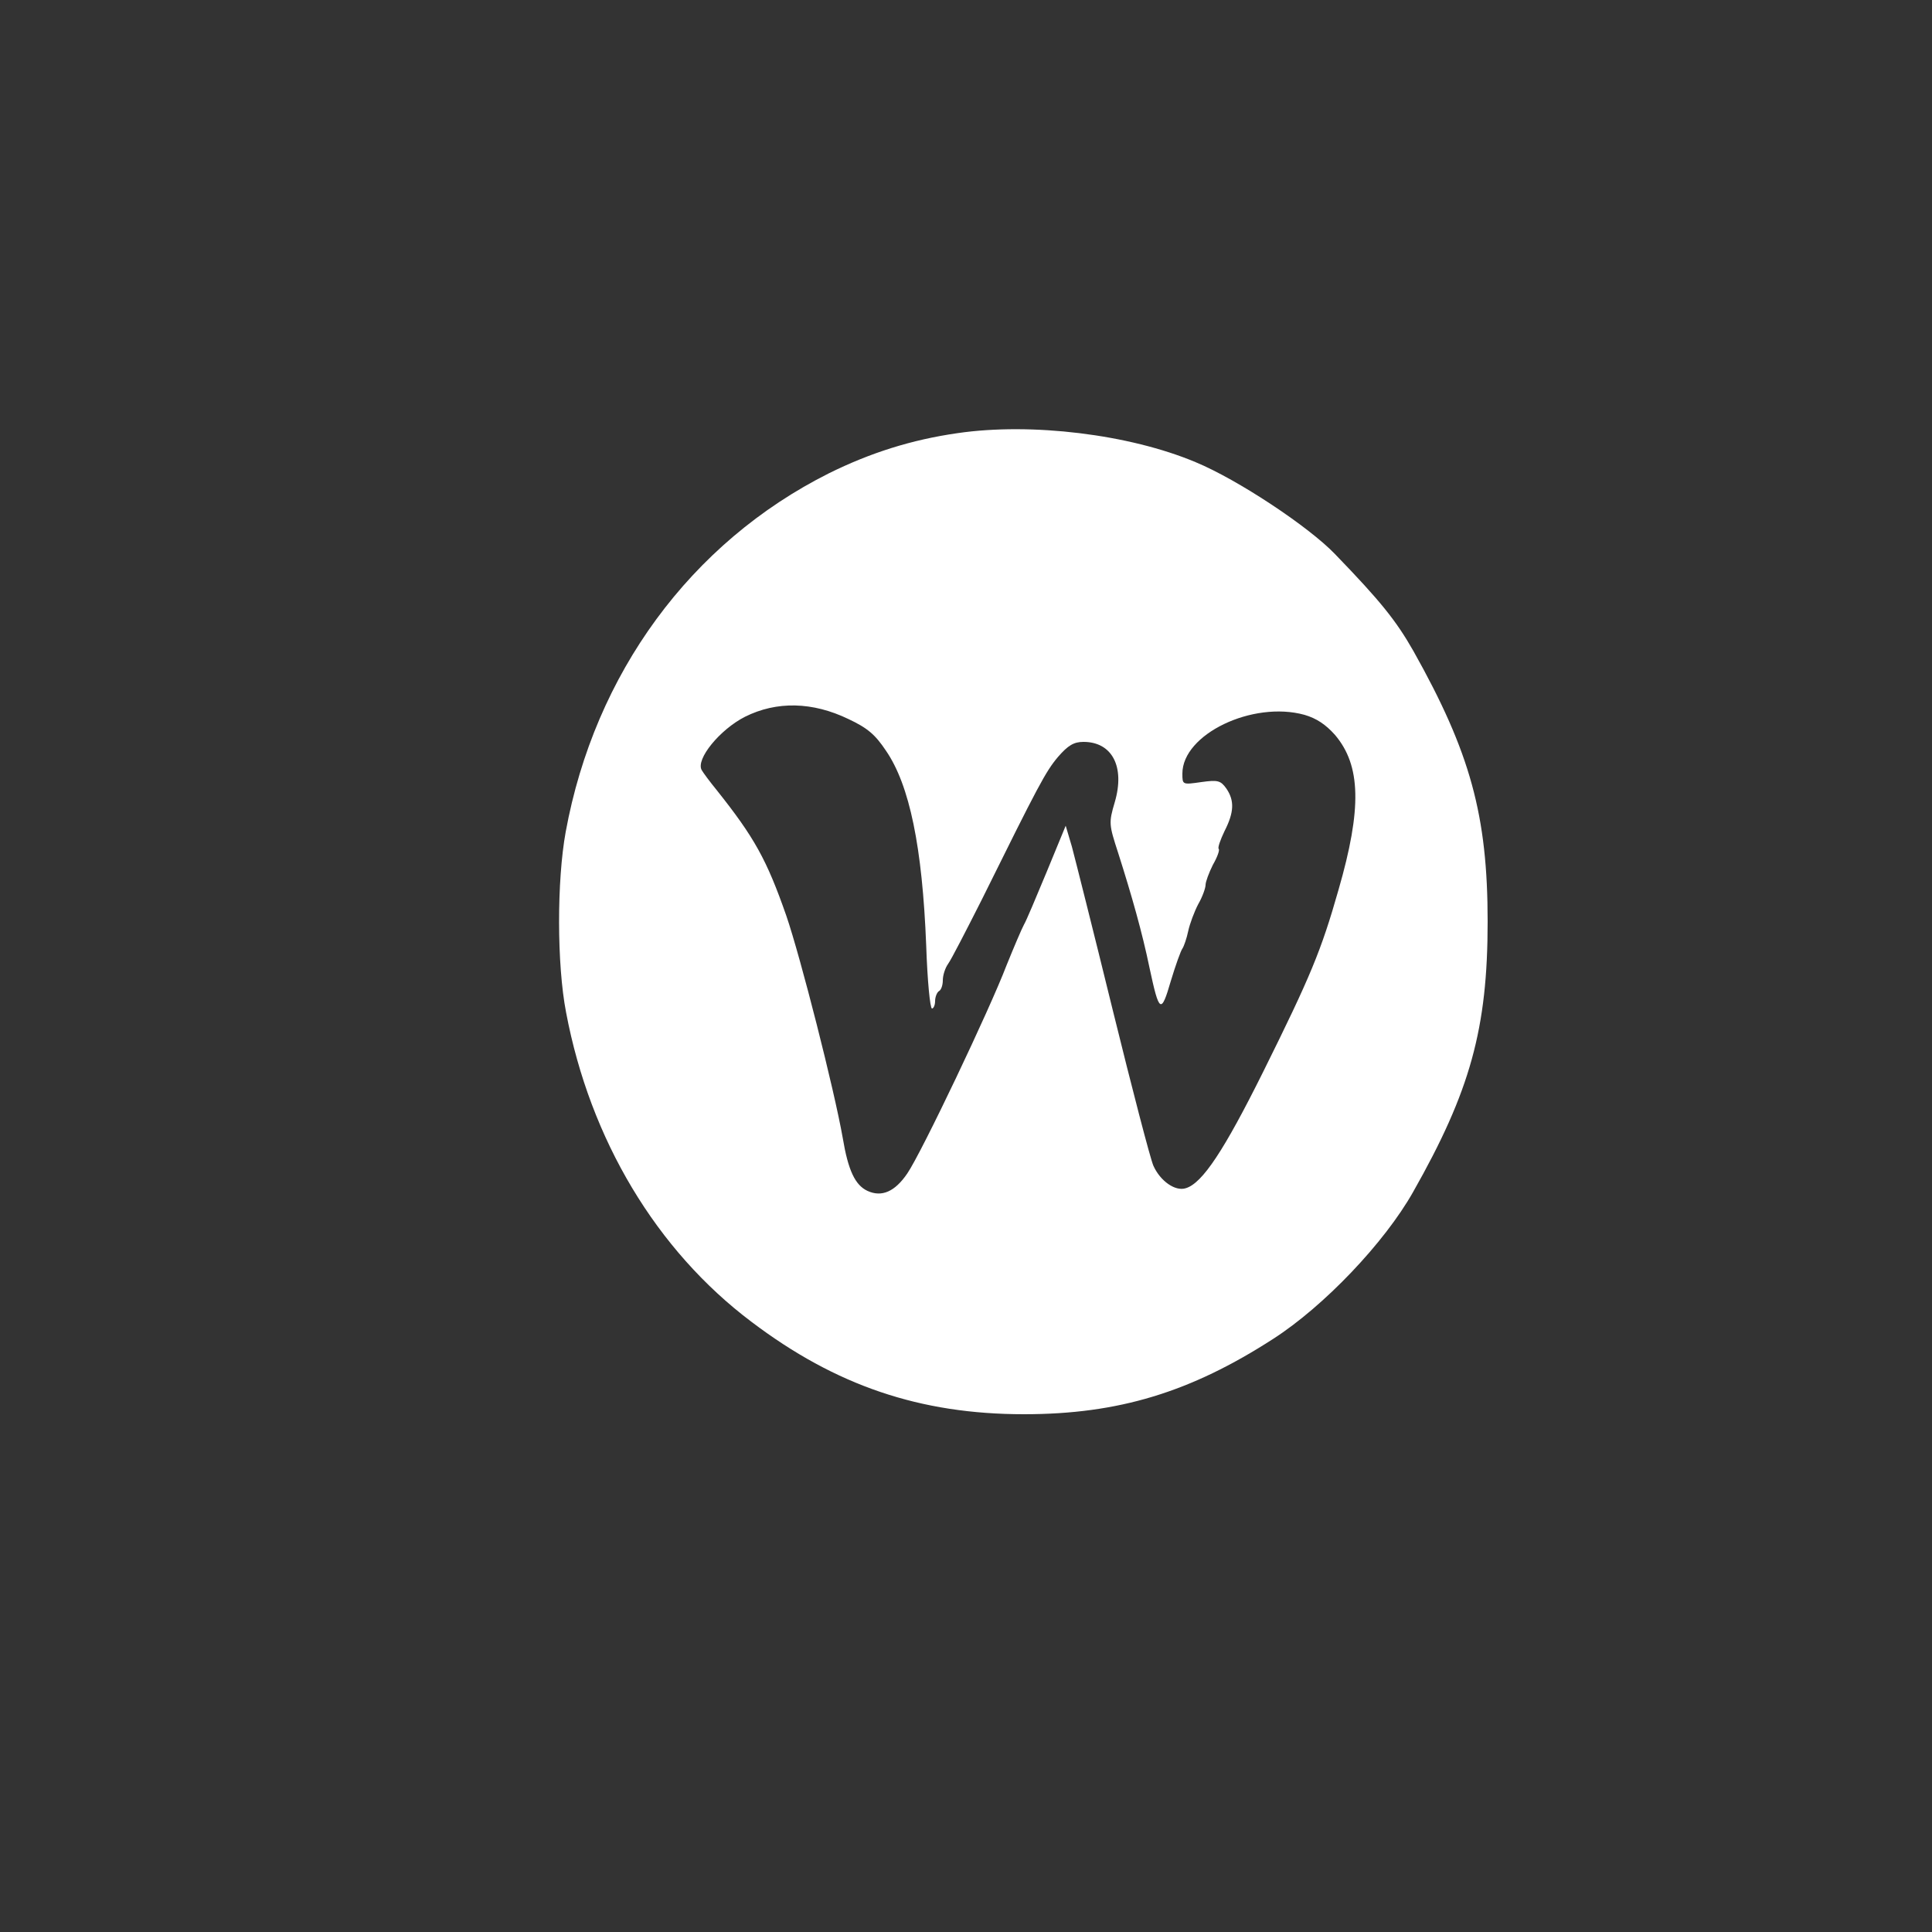 <?xml version="1.0" standalone="no"?>
<!DOCTYPE svg PUBLIC "-//W3C//DTD SVG 20010904//EN"
 "http://www.w3.org/TR/2001/REC-SVG-20010904/DTD/svg10.dtd">
<svg version="1.0" xmlns="http://www.w3.org/2000/svg"
 width="500pt" height="500pt" viewBox="0 0 500 500"
 preserveAspectRatio="xMidYMid meet">

<rect x="0" y="0" width="500" height="500" fill="#333333" stroke="none"/>

<g transform="translate(0,500) scale(0.1,-0.1)"
fill="#fff" stroke="none">
<path d="M2478 3879 c-119 -17 -226 -51 -333 -104 -357 -179 -606 -518 -681
-928 -23 -126 -23 -343 1 -467 62 -329 234 -616 480 -801 218 -165 436 -239
705 -239 245 0 431 57 645 195 132 85 288 249 362 380 148 261 193 423 193
700 0 275 -45 438 -192 700 -45 79 -85 129 -203 251 -68 71 -252 193 -361 238
-171 72 -425 103 -616 75z m-282 -740 c49 -23 69 -40 97 -82 61 -89 94 -249
104 -504 3 -90 10 -163 15 -163 4 0 8 9 8 19 0 11 5 23 10 26 6 3 10 16 10 28
0 13 6 32 14 43 8 11 46 85 86 164 148 299 166 333 198 371 26 30 41 39 66 39
74 0 108 -64 81 -156 -16 -54 -15 -58 9 -132 35 -110 62 -205 81 -297 25 -117
30 -120 55 -34 12 40 26 79 30 84 4 6 11 26 15 45 4 19 16 51 26 70 11 19 19
42 19 50 0 8 9 32 19 52 11 19 18 38 15 41 -3 3 4 23 15 46 25 49 26 79 5 110
-15 21 -22 23 -65 17 -49 -7 -49 -7 -49 22 0 102 182 189 316 152 31 -9 55
-25 79 -52 67 -79 70 -190 9 -401 -45 -158 -72 -223 -195 -471 -101 -203 -157
-288 -200 -301 -27 -9 -66 18 -84 58 -8 18 -55 199 -105 402 -50 204 -98 394
-106 424 l-16 54 -49 -119 c-27 -65 -53 -127 -59 -137 -6 -11 -26 -58 -45
-105 -43 -113 -220 -485 -257 -539 -32 -47 -66 -62 -103 -45 -32 15 -50 53
-64 137 -22 125 -109 467 -146 575 -51 146 -83 203 -180 325 -18 22 -35 45
-39 52 -16 28 47 105 112 138 82 41 175 39 268 -6z"/>
</g>
</svg>
